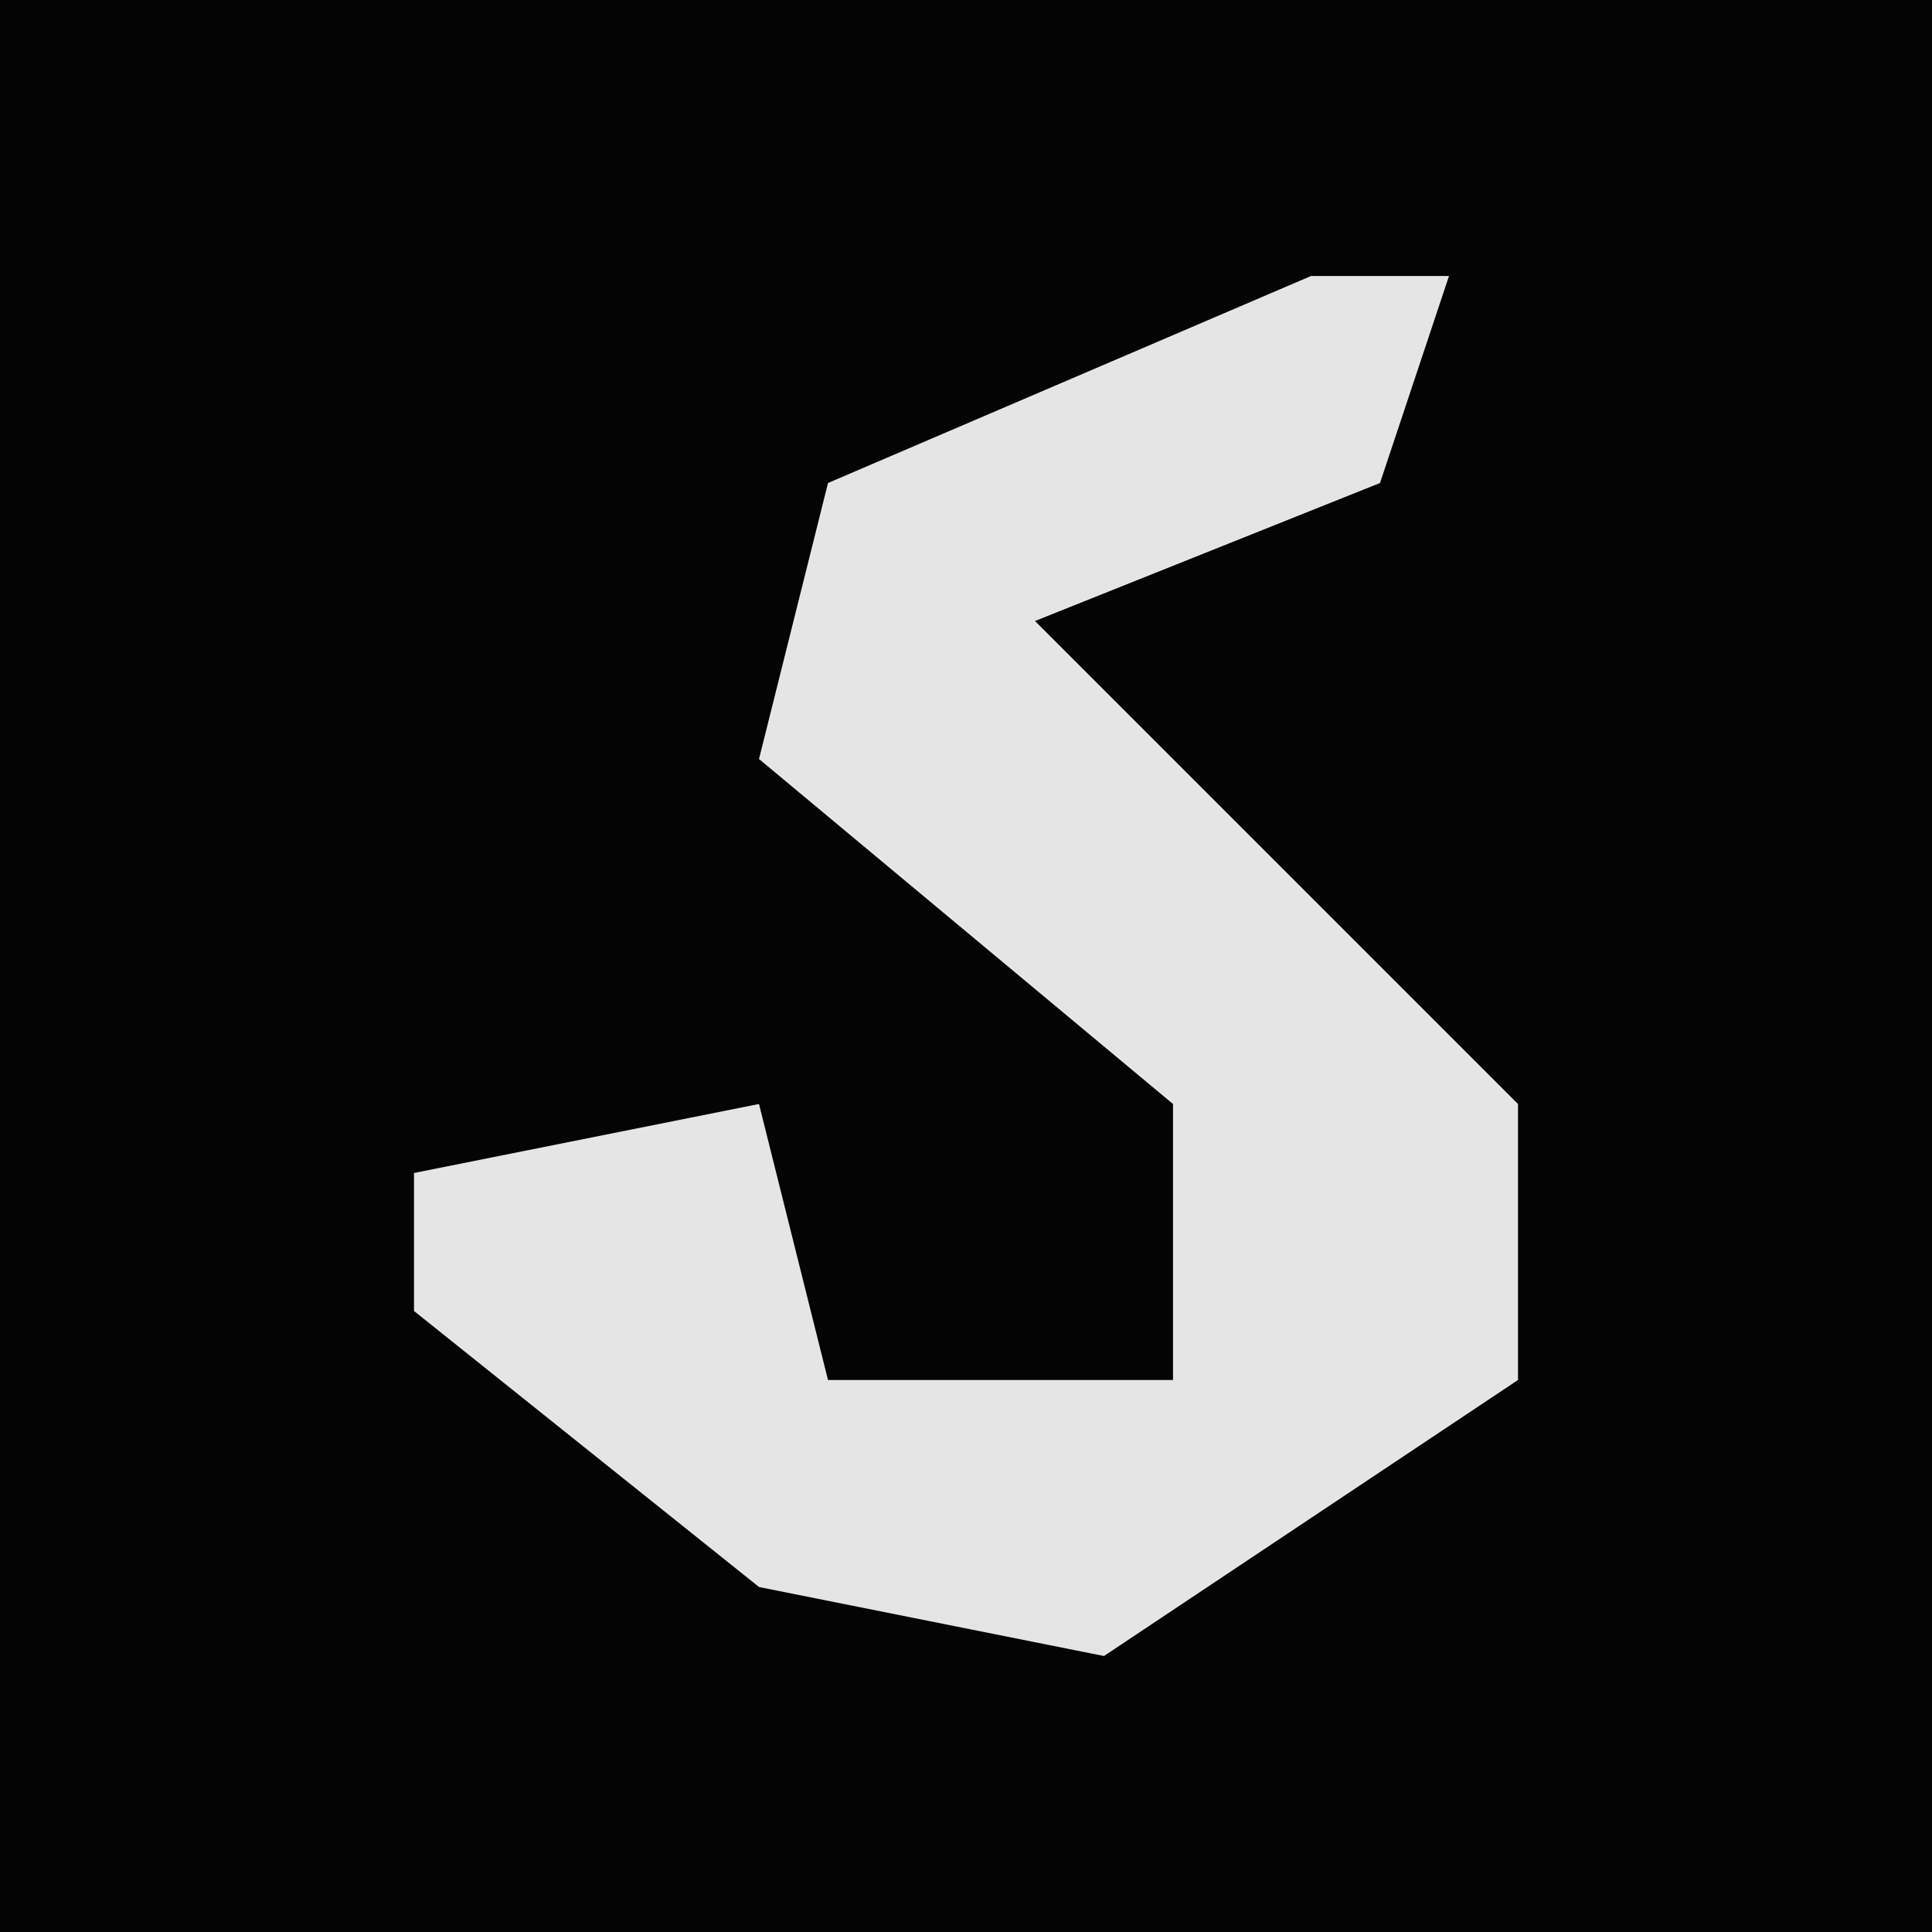 <?xml version="1.0" encoding="UTF-8"?>
<svg version="1.1" xmlns="http://www.w3.org/2000/svg" width="28" height="28">
<path d="M0,0 L28,0 L28,28 L0,28 Z " fill="#040404" transform="translate(0,0)"/>
<path d="M0,0 L2,0 L1,3 L-4,5 L1,10 L3,12 L3,16 L-3,20 L-8,19 L-13,15 L-13,13 L-8,12 L-7,16 L-2,16 L-2,12 L-8,7 L-7,3 Z " fill="#E5E5E5" transform="translate(19,4)"/>
</svg>
